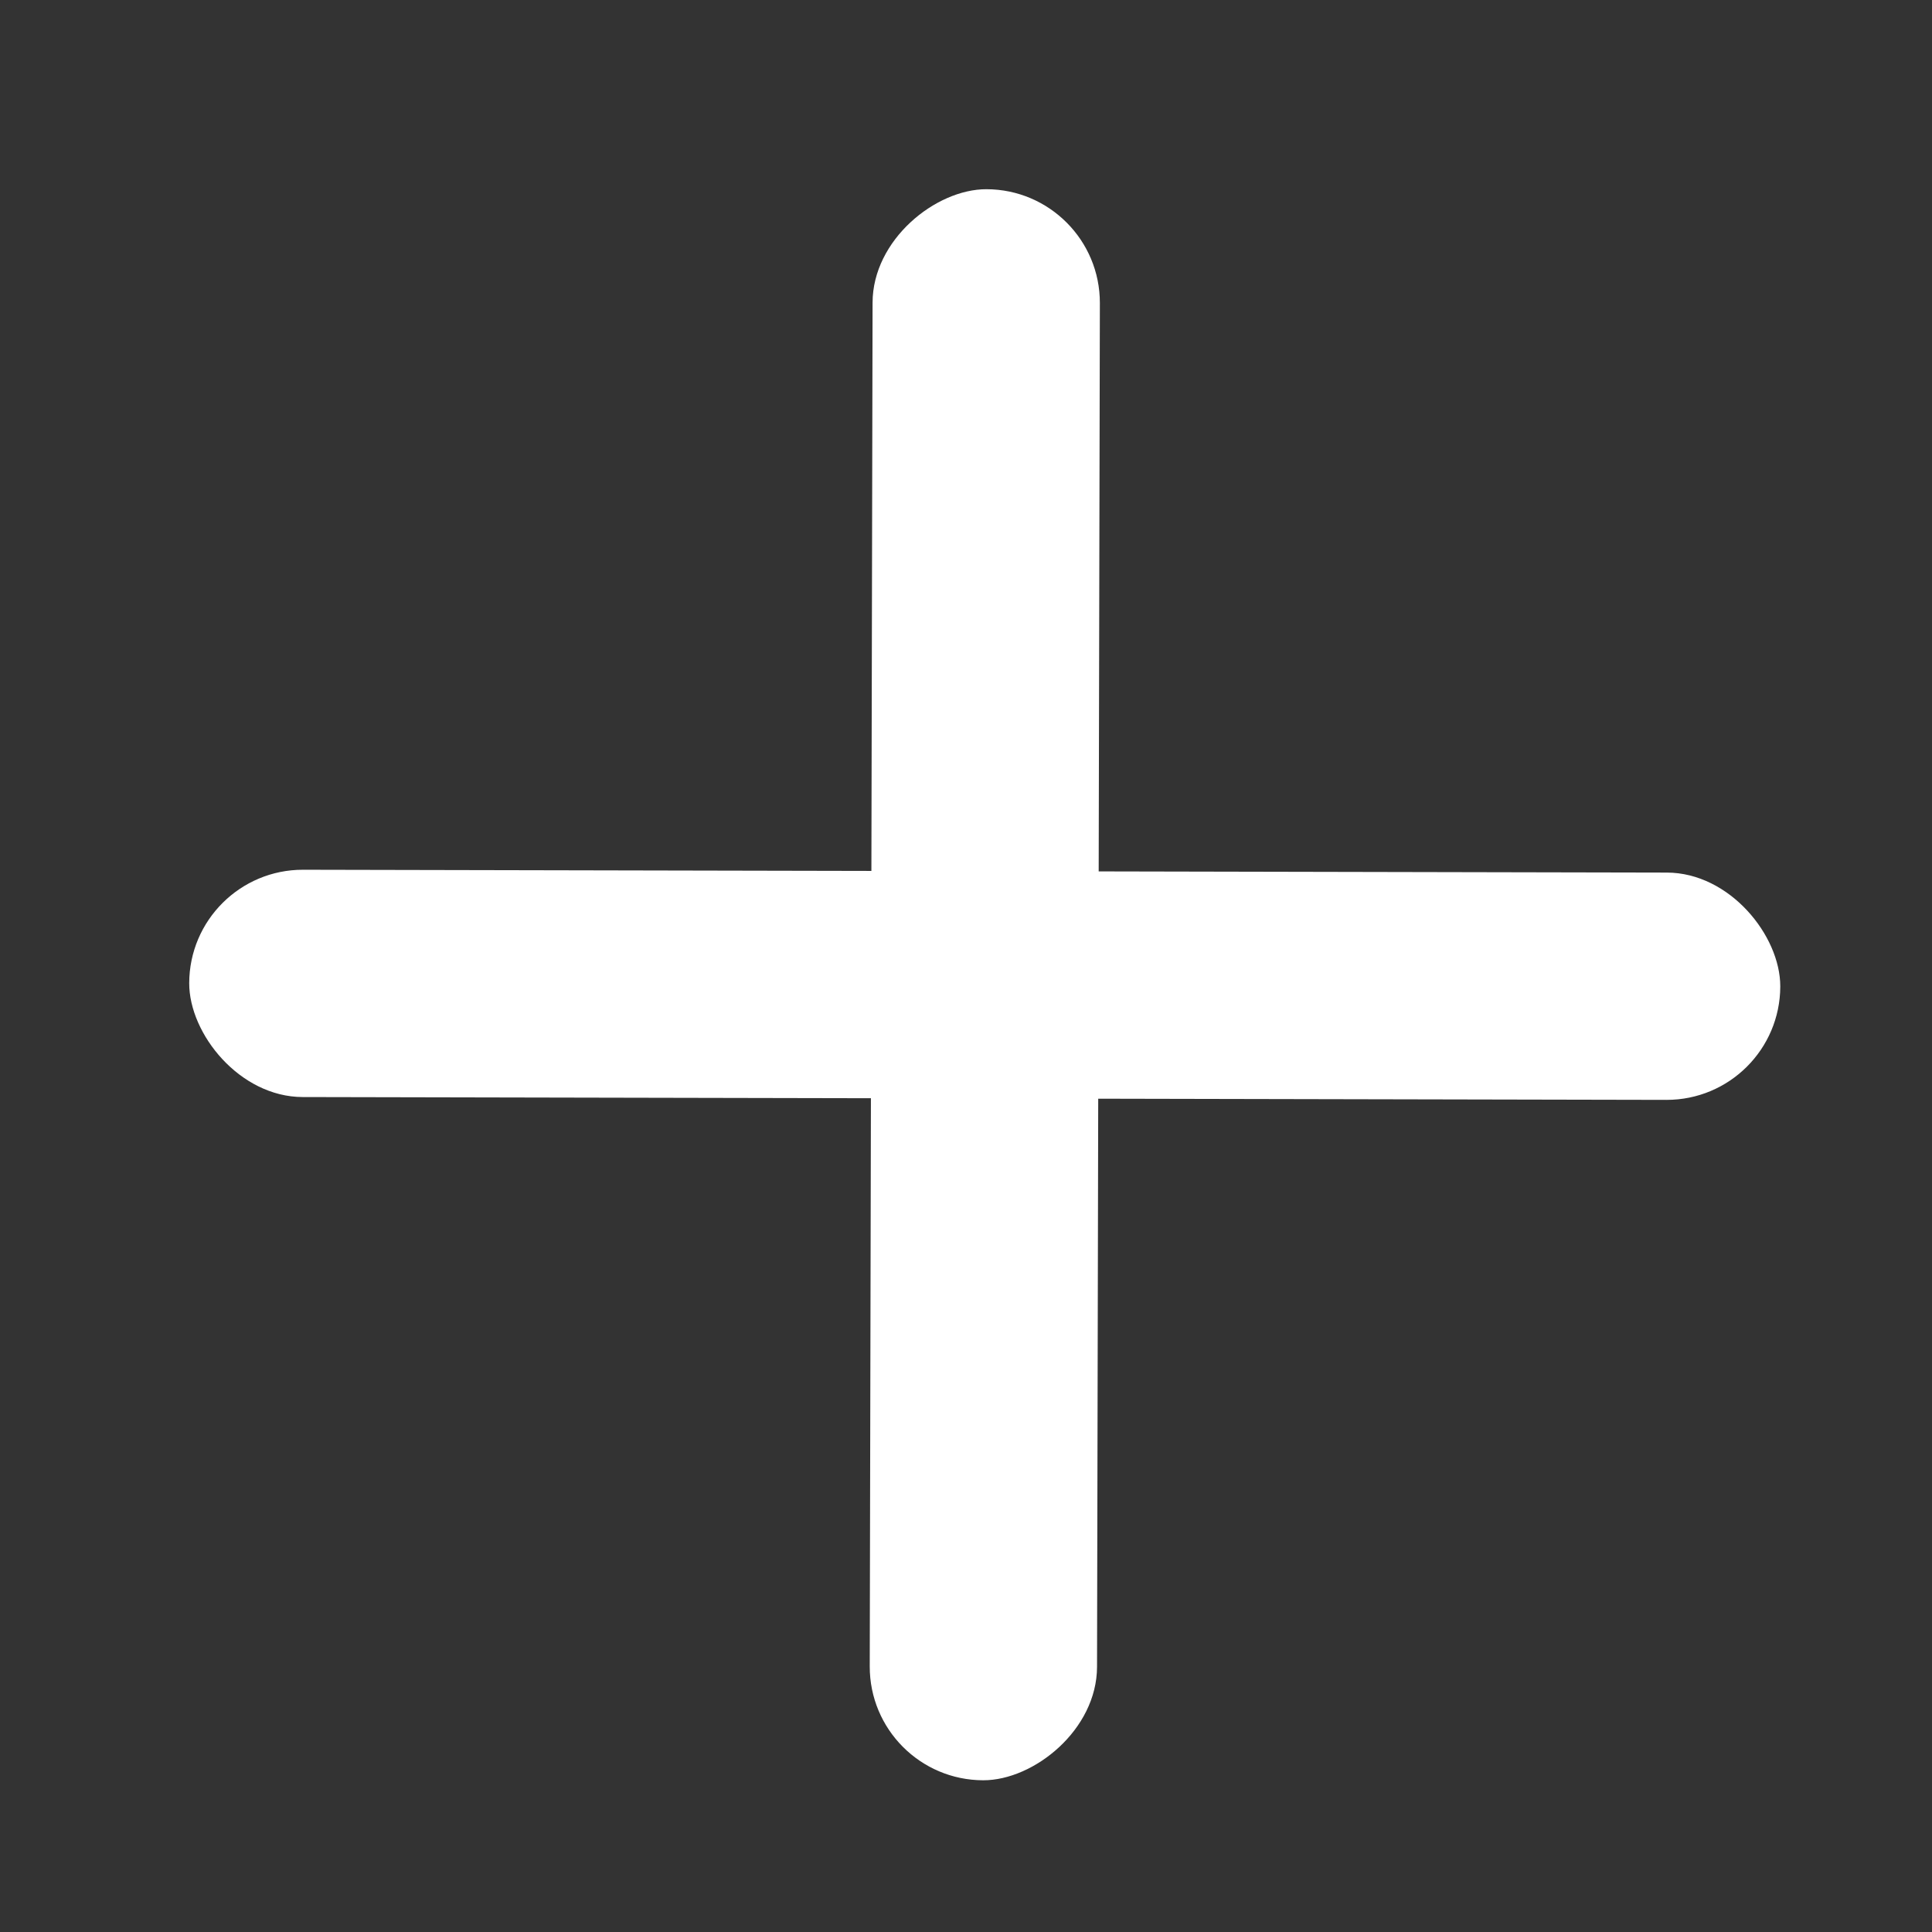 <svg width="17" height="17" viewBox="0 0 17 17" fill="none" xmlns="http://www.w3.org/2000/svg">
<rect x="0" y="0" width="17" height="17" fill="#333333" stroke="none"/>
<rect x="9.68" y="1.667" width="14" height="2" rx="1" transform="rotate(90.119 9.68 1.667)" fill="white"/>
<rect x="1.667" y="7.651" width="14" height="2" rx="1" transform="rotate(0.119 1.667 7.651)" fill="white"/>
</svg>
